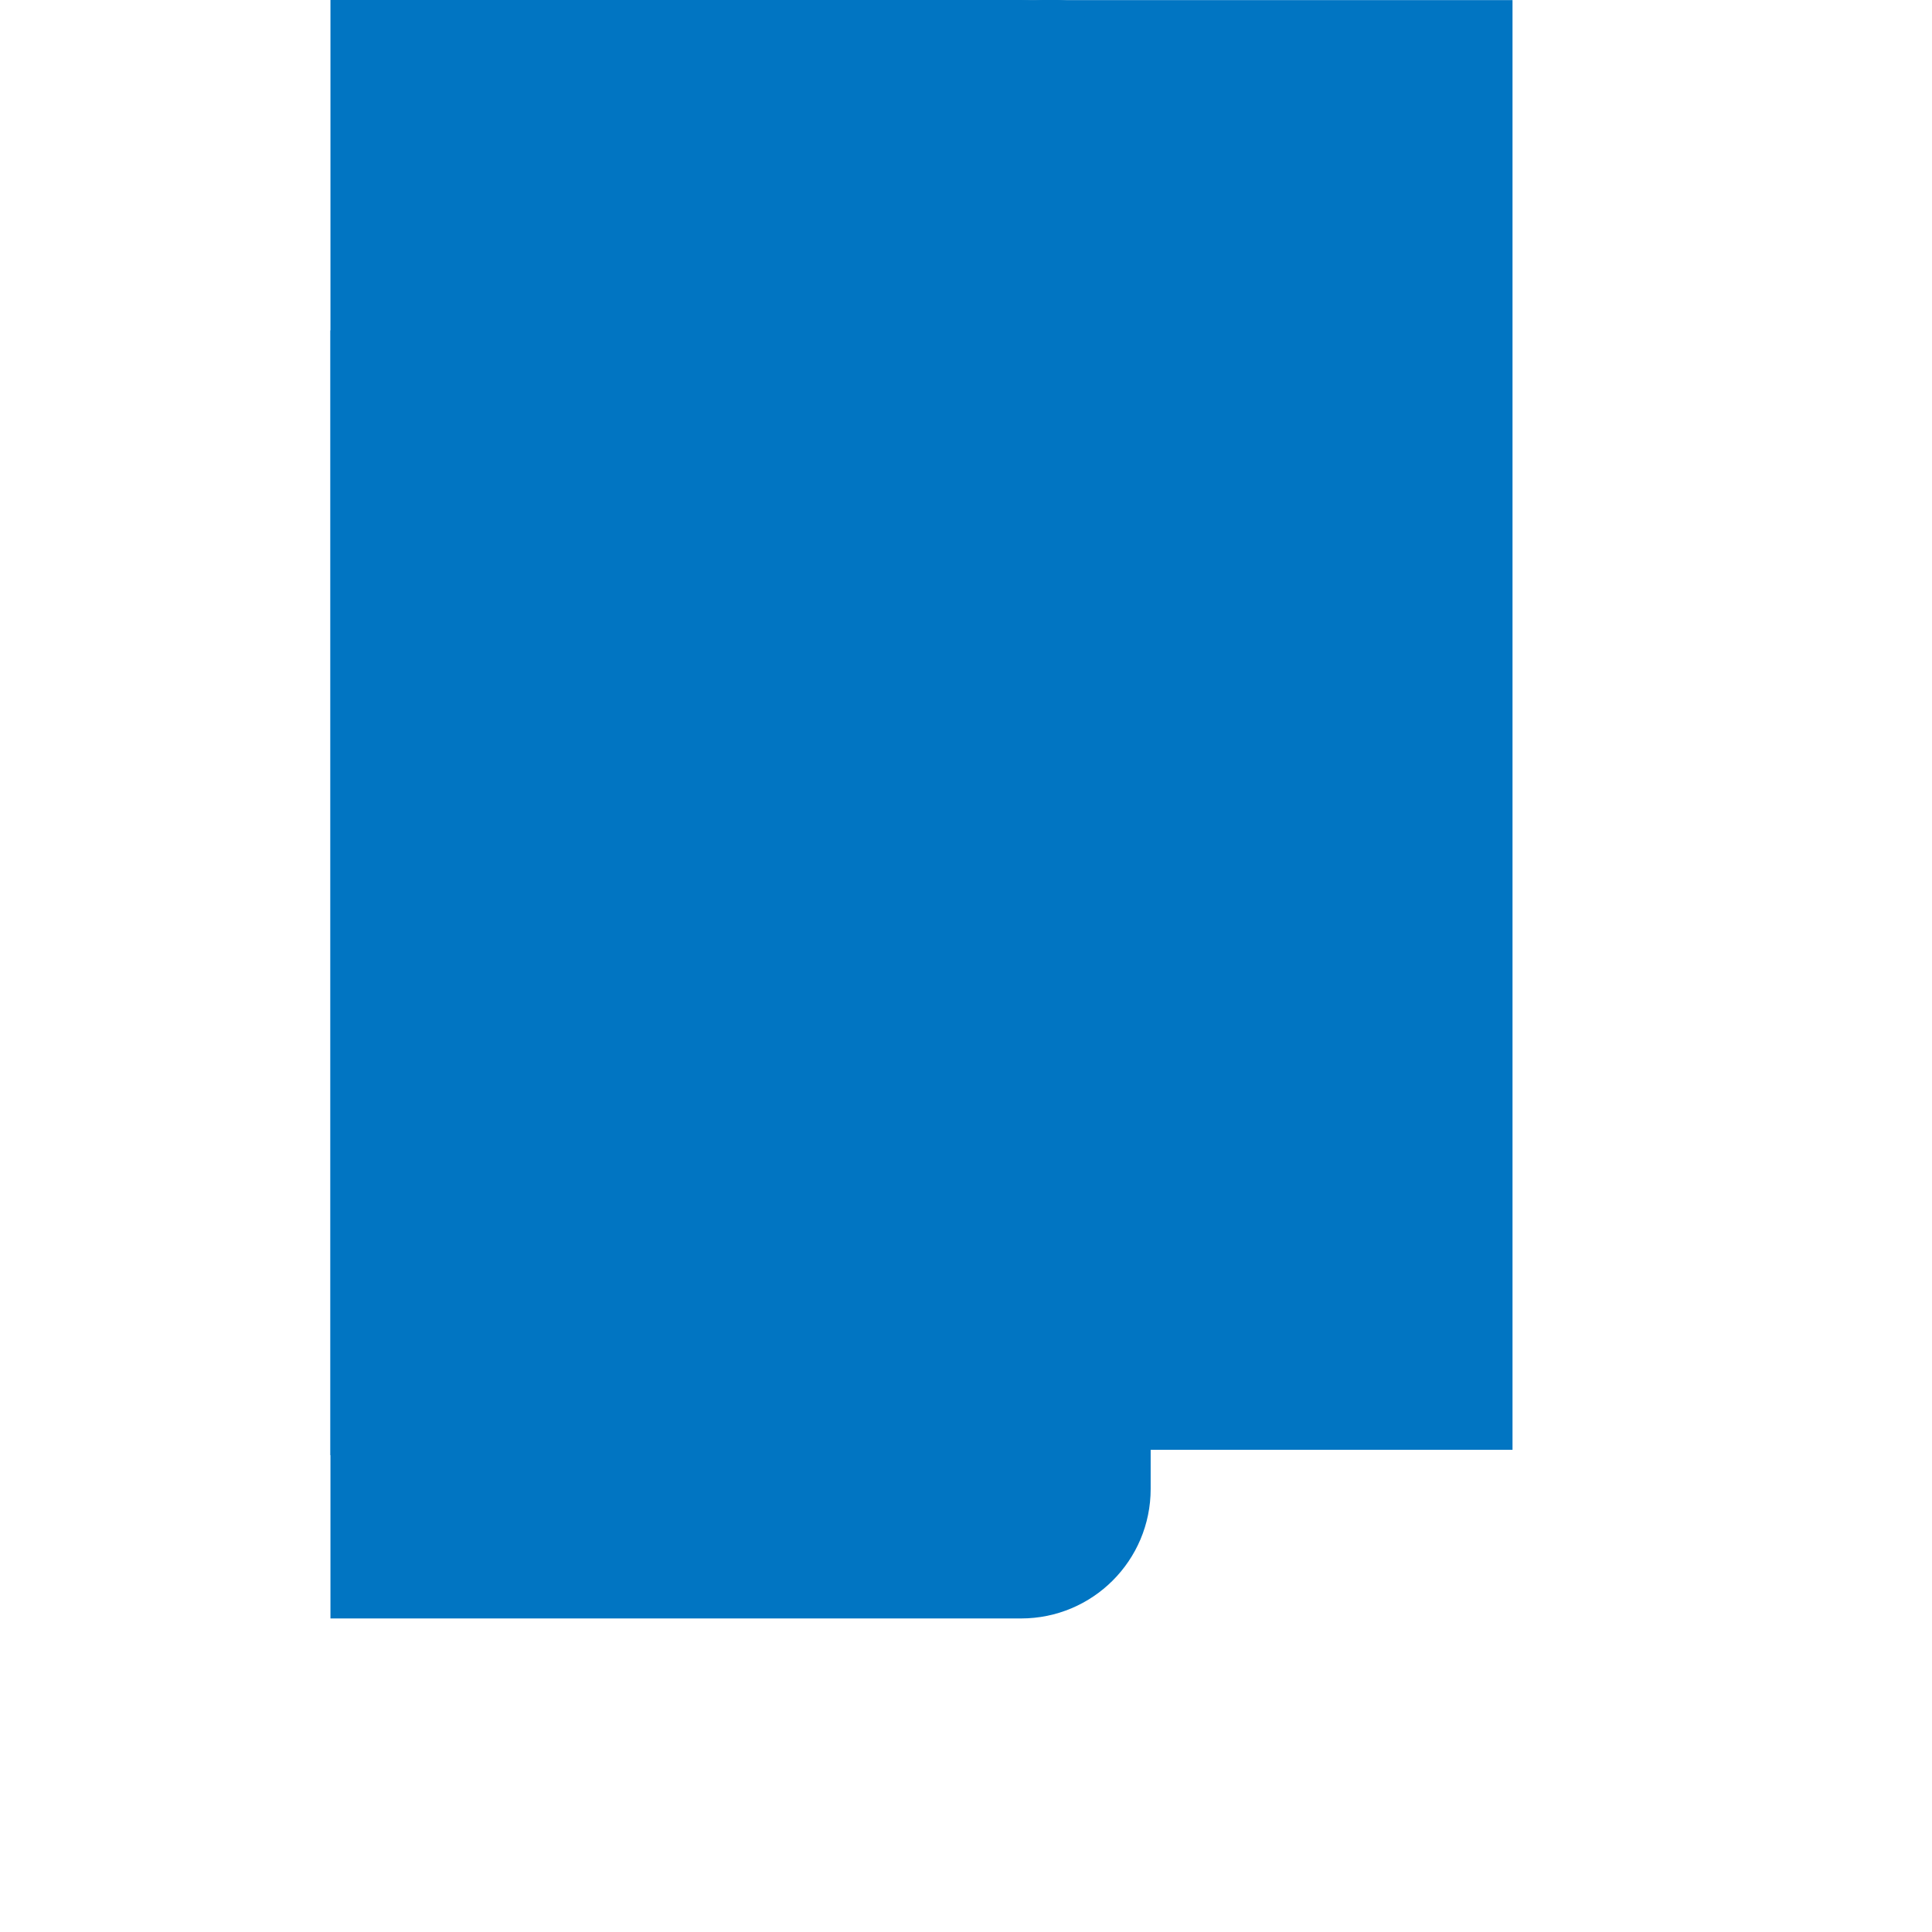 <svg viewBox="0 0 24 24" fill="none" xmlns="http://www.w3.org/2000/svg">
  <path d="M4.105 4.105S9.158 1.58 11.684.316a3.079 3.079 0 0 1 1.48-.315c.766.047 1.677.788 1.677 1.677v14.789c0 .89-.72 1.61-1.61 1.61H4.105V4.105z" fill="#0175C2"/>
  <path d="M12.684.001c-.89 0-1.61.72-1.61 1.61v14.789c0 .89.72 1.61 1.61 1.61h6.105V.001h-6.105z" fill="#0175C2"/>
  <path d="M12.684 0H4.105v20.105h8.579c.89 0 1.61-.72 1.61-1.61V1.61c0-.89-.72-1.61-1.61-1.61z" fill="#0175C2"/>
</svg>

